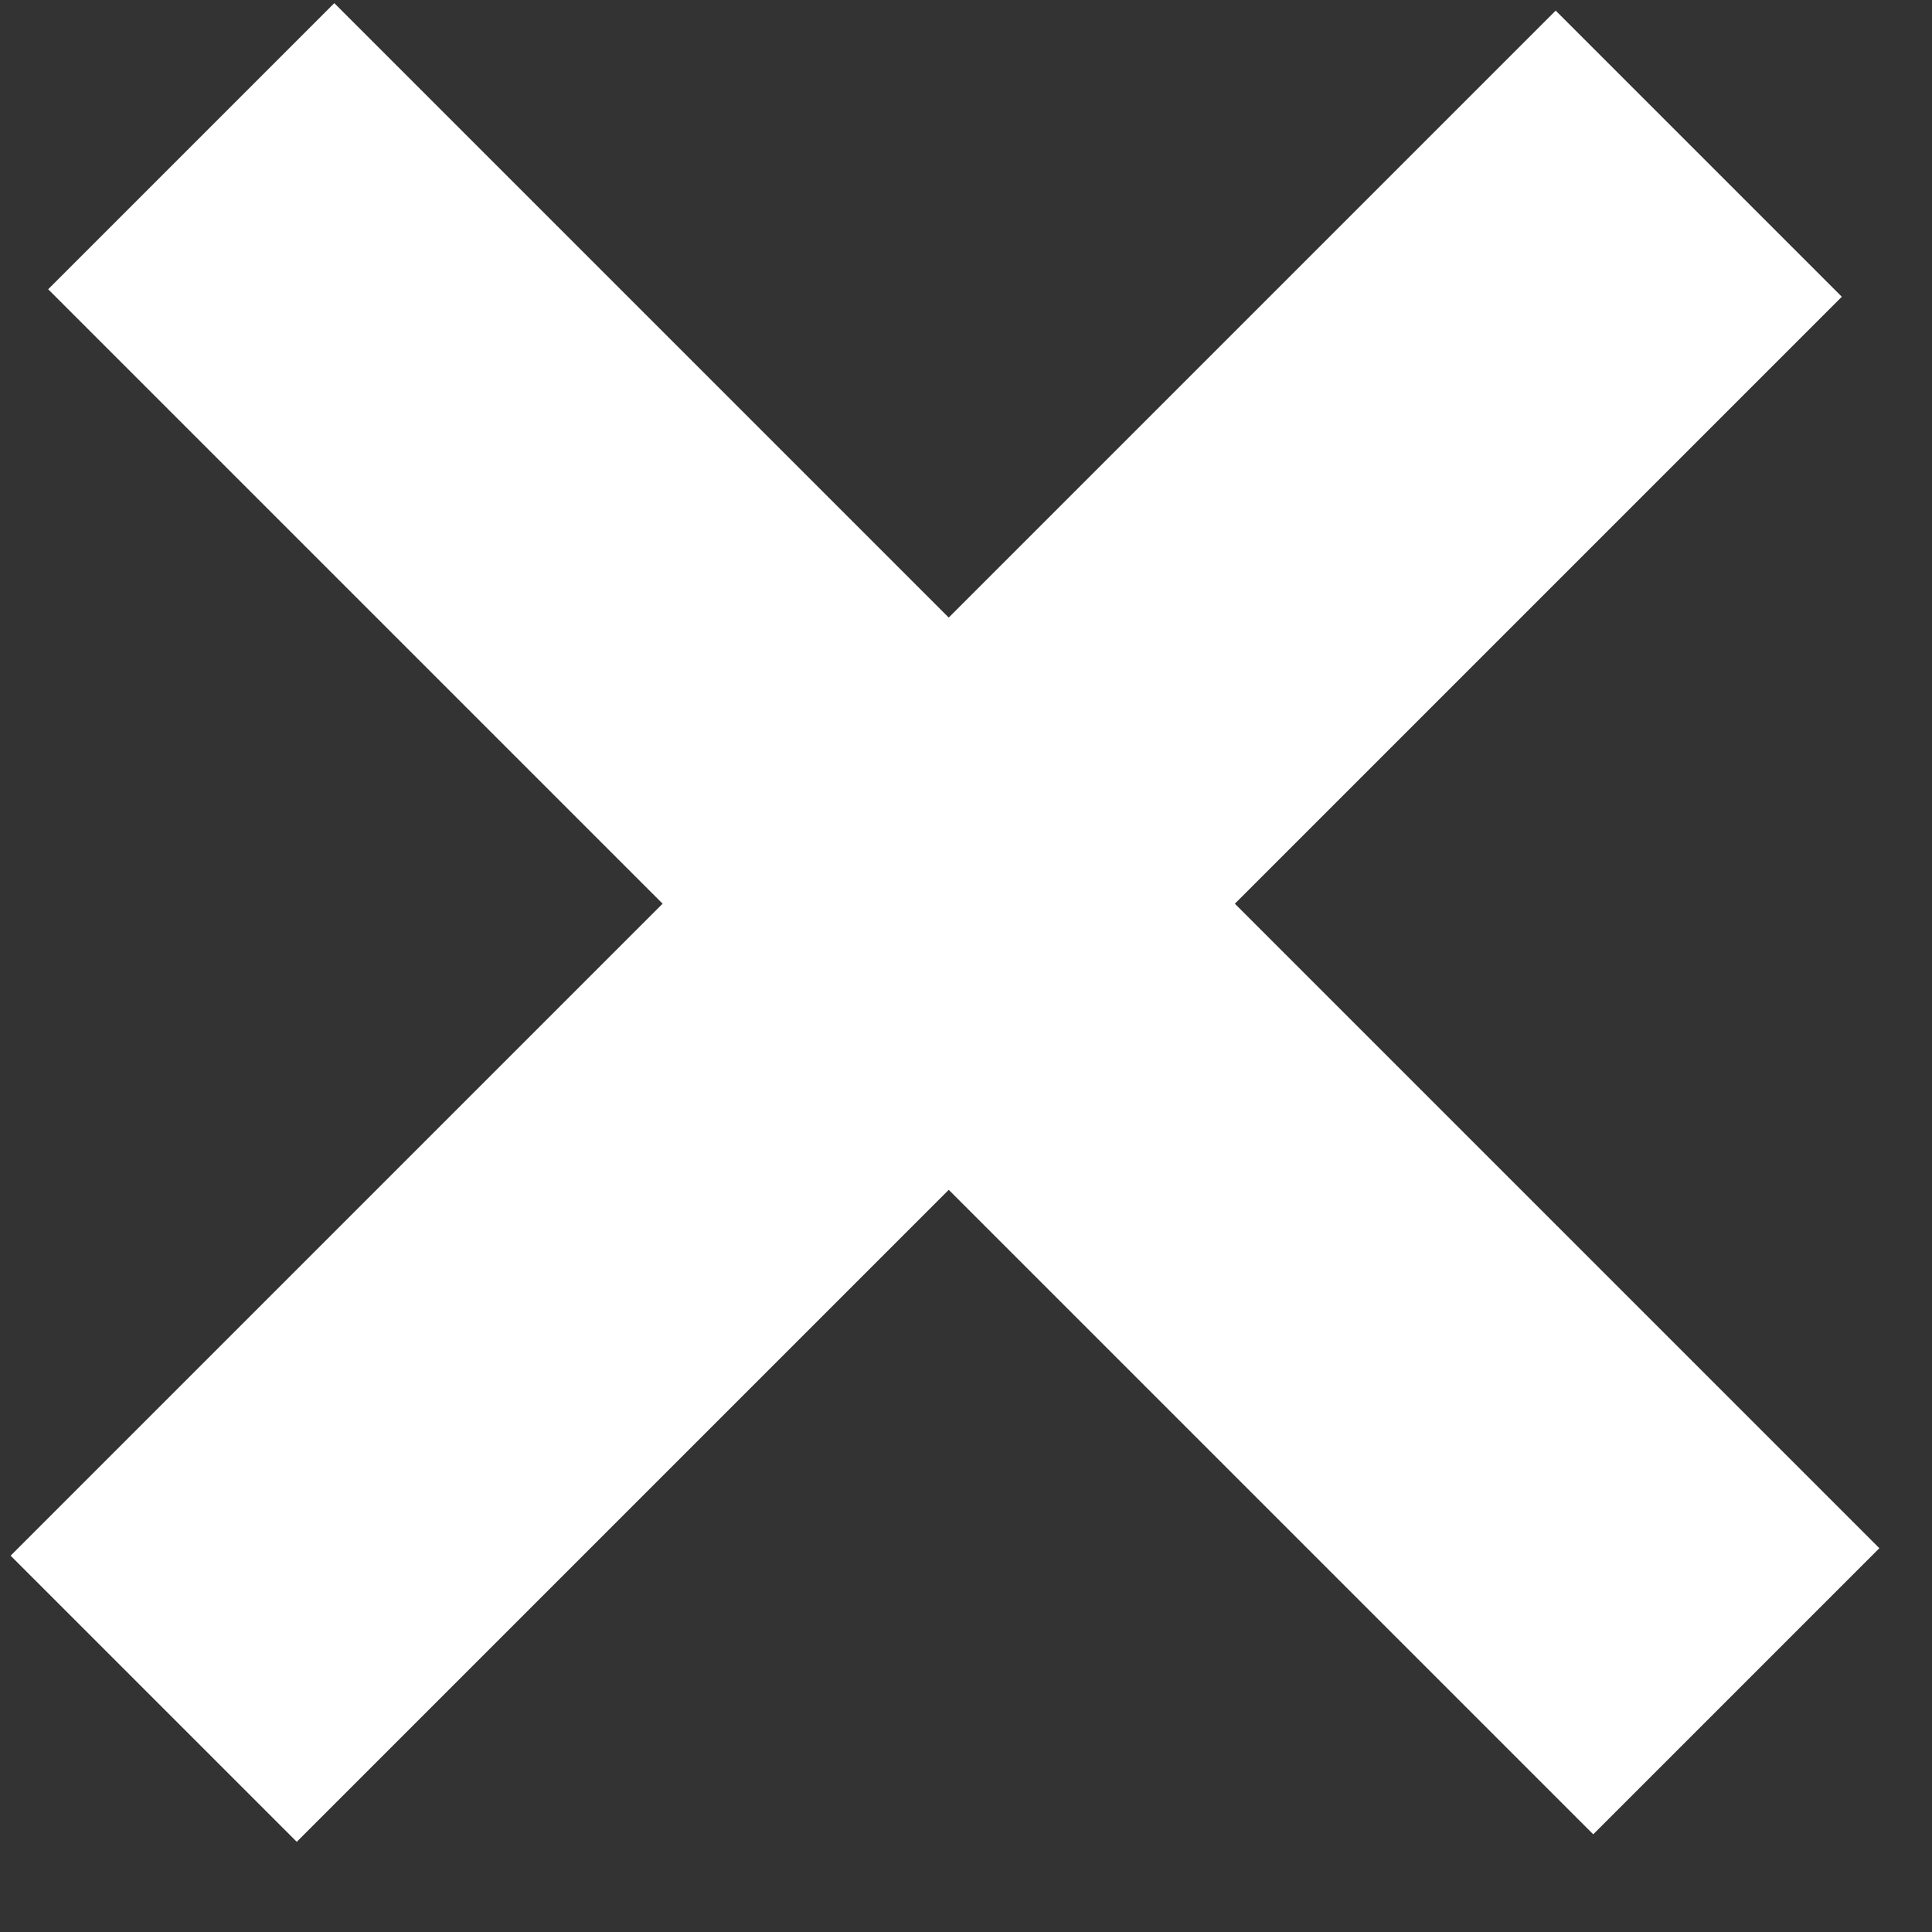 <svg width="36" height="36" viewBox="10 10 32 32" fill="none" xmlns="http://www.w3.org/2000/svg">
<rect x="10" y="10" width="32" height="32" fill="#333333" stroke="none"/>
<rect x="35.767" y="10.176" width="6.702" height="36.191" transform="rotate(45 35.767 10.176)" fill="white"/>
<rect x="41.128" y="35.643" width="6.702" height="36.191" transform="rotate(135 41.128 35.643)" fill="white"/>
</svg>
